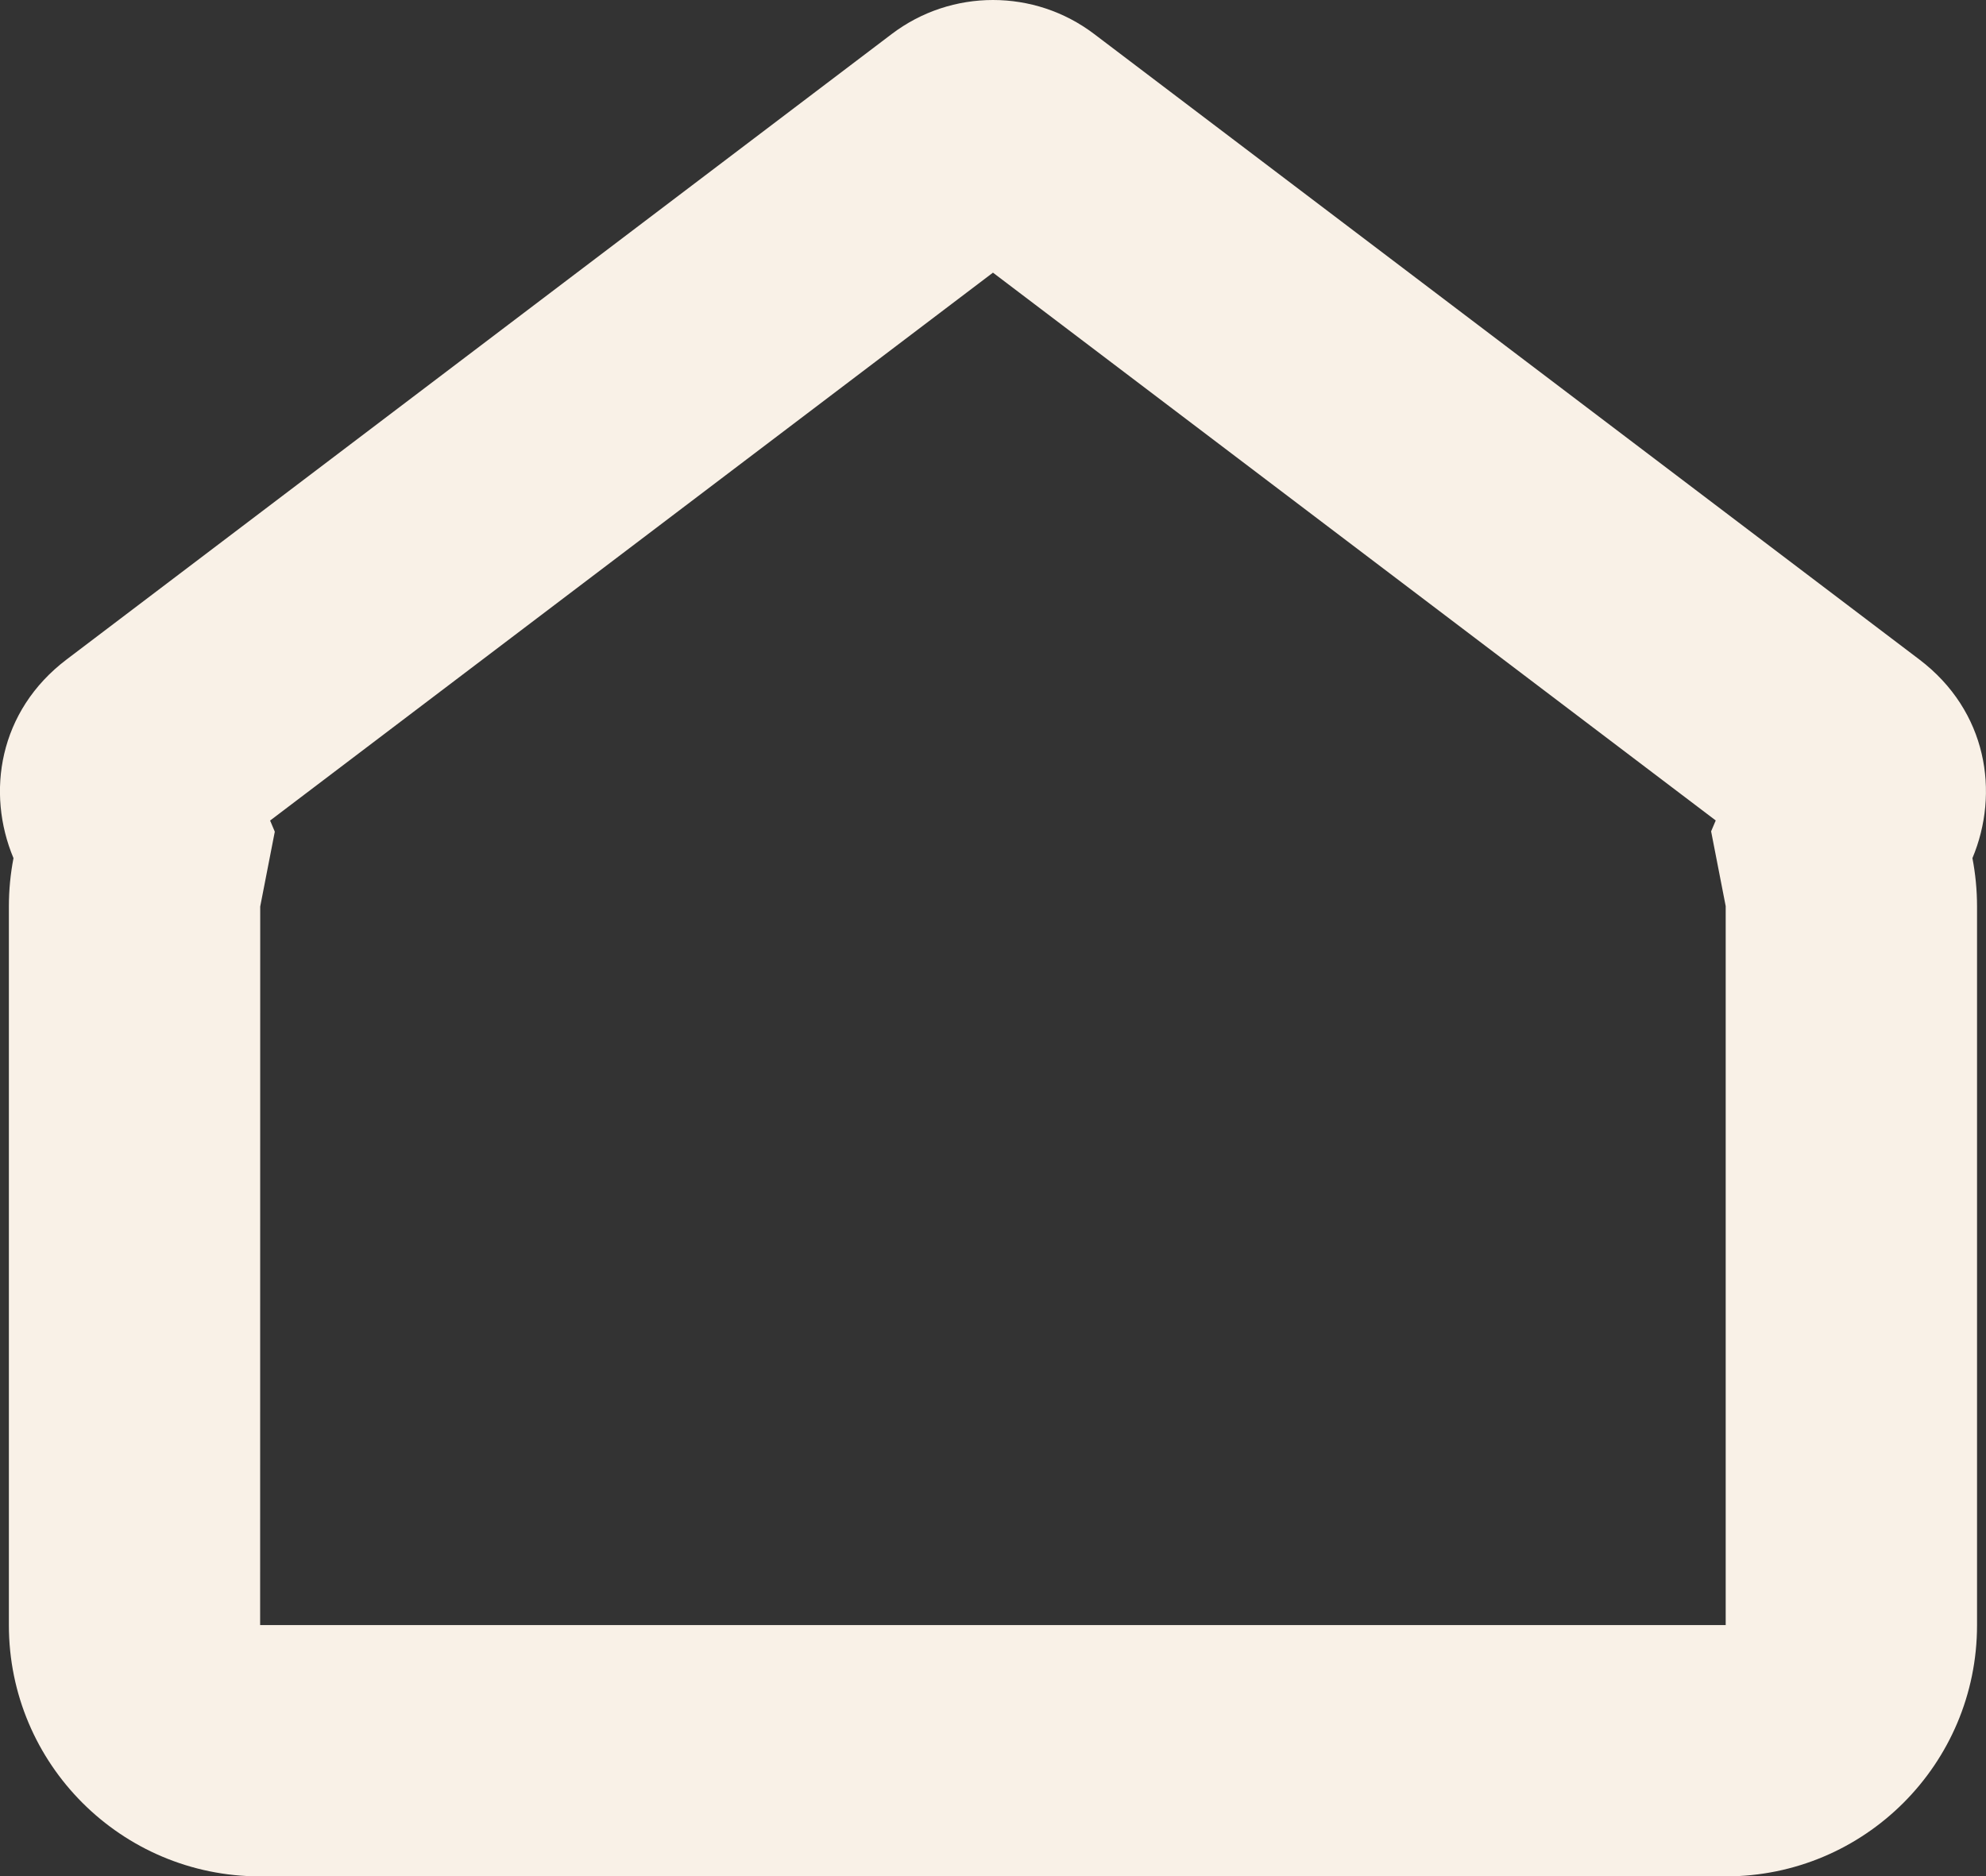 <svg xmlns="http://www.w3.org/2000/svg" width="23.705" height="22.401" viewBox="0 0 23.705 22.401">
  <rect x="0" y="0" width="23.705" height="22.401" fill="#333333" stroke="none"/>
  <g id="Union_1" data-name="Union 1" transform="translate(-1.148 0.401)" fill="none">
    <path d="M4.253,22a3,3,0,0,1-3-3v-8.58a3.016,3.016,0,0,1,.055-.577,1.971,1.971,0,0,1,.634-2.372L11.792.005a2,2,0,0,1,2.417,0l9.849,7.466a1.971,1.971,0,0,1,.634,2.372,3.016,3.016,0,0,1,.055.577V19a3,3,0,0,1-3,3Z" stroke="none"/>
    <path d="M 21.747 19 L 21.746 19 L 21.746 10.417 L 21.572 9.524 L 21.627 9.394 L 13 2.854 L 4.372 9.395 L 4.428 9.528 L 4.254 10.421 L 4.253 19 L 21.747 19 M 21.747 22 L 4.253 22 C 2.596 22 1.254 20.658 1.254 19.001 L 1.254 10.421 C 1.254 10.224 1.273 10.031 1.309 9.844 C 0.982 9.064 1.131 8.088 1.943 7.472 L 11.792 0.005 C 12.149 -0.266 12.575 -0.401 13 -0.401 C 13.426 -0.401 13.851 -0.266 14.208 0.005 L 24.057 7.472 C 24.869 8.088 25.018 9.064 24.691 9.844 C 24.727 10.031 24.746 10.224 24.746 10.421 L 24.746 19.001 C 24.746 20.658 23.404 22 21.747 22 Z" stroke="none" fill="#f9f1e7"/>
  </g>
</svg>
